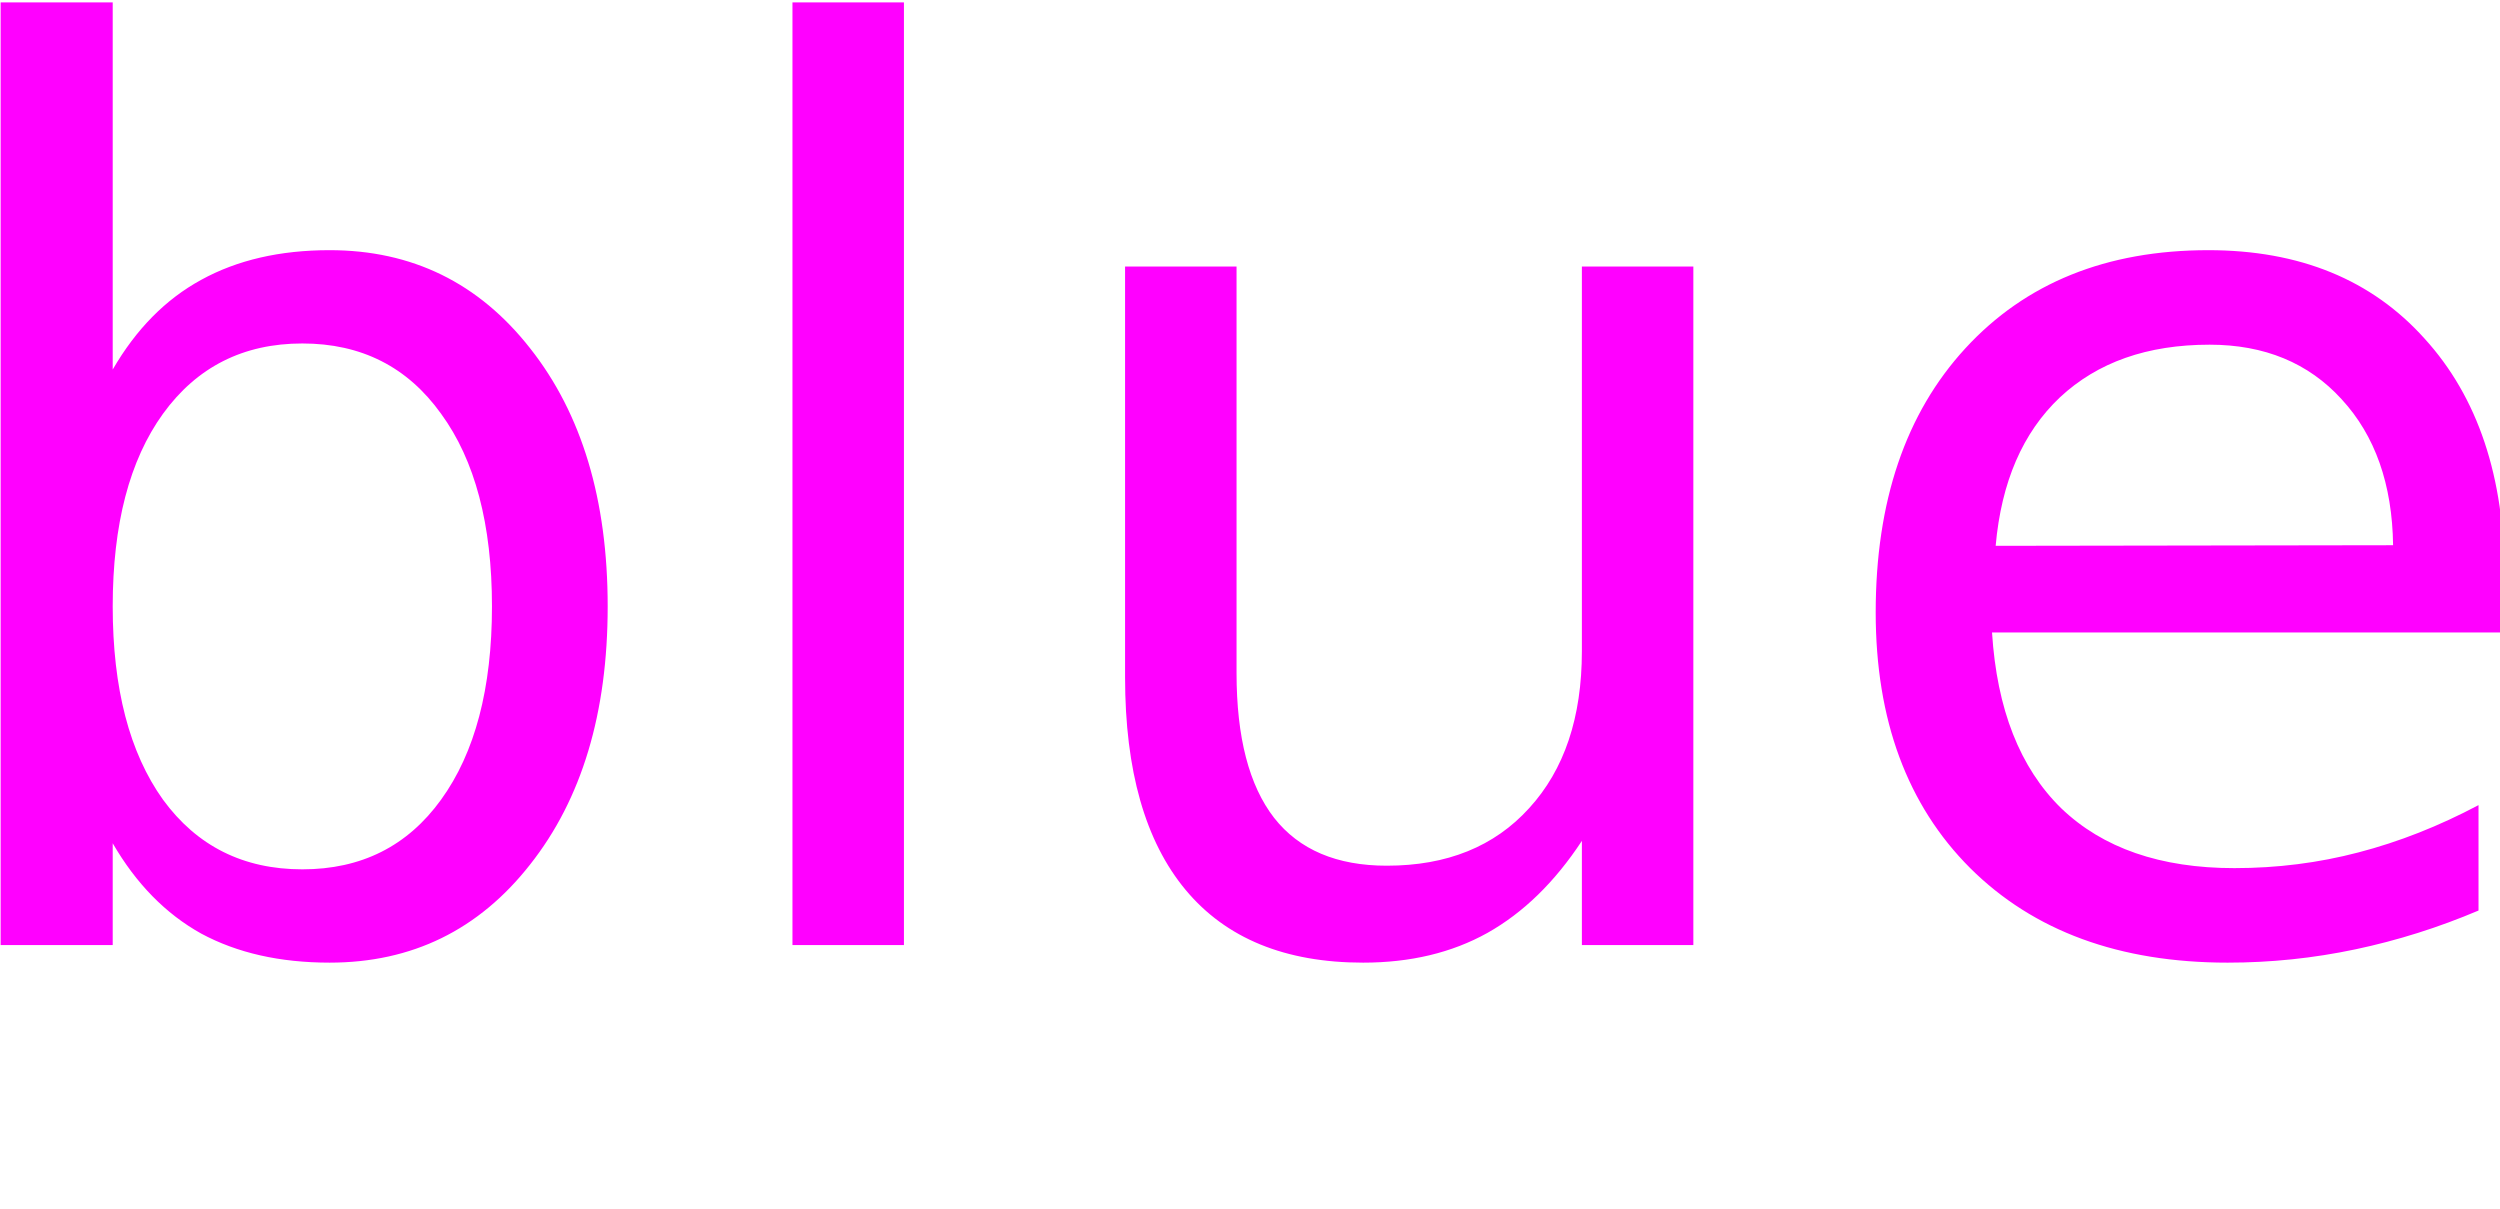 <?xml version="1.0" encoding="UTF-8" standalone="no"?>
<!-- Created with Inkscape (http://www.inkscape.org/) -->

<svg
   xmlns:dc="http://purl.org/dc/elements/1.1/"
   xmlns:cc="http://creativecommons.org/ns#"
   xmlns:rdf="http://www.w3.org/1999/02/22-rdf-syntax-ns#"
   xmlns:svg="http://www.w3.org/2000/svg"
   xmlns="http://www.w3.org/2000/svg"
   xmlns:sodipodi="http://sodipodi.sourceforge.net/DTD/sodipodi-0.dtd"
   xmlns:inkscape="http://www.inkscape.org/namespaces/inkscape"
   width="160.078mm"
   height="77.39mm"
   viewBox="0 0 160.078 77.39"
   version="1.1"
   id="svg8"
   sodipodi:docname="blue-pink.svg"
   inkscape:version="0.92.4 (5da689c313, 2019-01-14)">
  <defs
     id="defs2" />
  <sodipodi:namedview
     id="base"
     pagecolor="#ffffff"
     bordercolor="#666666"
     borderopacity="1.0"
     inkscape:pageopacity="0.0"
     inkscape:pageshadow="2"
     inkscape:zoom="2.1698323"
     inkscape:cx="119.09341"
     inkscape:cy="82.803524"
     inkscape:document-units="mm"
     inkscape:current-layer="layer1"
     showgrid="false"
     inkscape:window-width="1920"
     inkscape:window-height="1058"
     inkscape:window-x="0"
     inkscape:window-y="0"
     inkscape:window-maximized="1"
     fit-margin-top="0"
     fit-margin-left="0"
     fit-margin-right="0"
     fit-margin-bottom="16" />
  <g
     inkscape:label="Layer 1"
     inkscape:groupmode="layer"
     id="layer1"
     transform="translate(-25.151,-96.947)">
    <path
       style="font-style:normal;font-weight:normal;font-size:79.322px;line-height:1.25;font-family:sans-serif;letter-spacing:0px;word-spacing:0px;fill:#ff00ff;fill-opacity:1;stroke:none;stroke-width:7.495"
       d="m 95.061,366.414 v 227.779 h 27.082 v -24.594 c 5.66,9.759 12.785,17.031 21.373,21.812 8.686,4.684 19.029,7.027 31.033,7.027 19.909,0 36.061,-7.905 48.455,-23.715 12.492,-15.81 18.738,-36.597 18.738,-62.361 0,-25.764 -6.247,-46.552 -18.738,-62.361 -12.394,-15.81 -28.546,-23.715 -48.455,-23.715 -12.004,0 -22.348,2.392 -31.033,7.174 -8.588,4.684 -15.713,11.905 -21.373,21.664 v -88.711 z m 191.328,0 v 227.779 h 26.936 v -227.779 z m 342.107,59.873 c -24.593,0 -44.16,7.905 -58.701,23.715 -14.444,15.712 -21.666,36.987 -21.666,63.824 0,25.959 7.614,46.551 22.838,61.775 15.322,15.224 36.06,22.838 62.215,22.838 10.442,0 20.737,-1.074 30.887,-3.221 10.15,-2.147 20.055,-5.27 29.717,-9.369 v -25.473 c -9.564,5.075 -19.225,8.883 -28.984,11.42 -9.662,2.537 -19.665,3.805 -30.01,3.805 -17.859,0 -31.815,-4.831 -41.867,-14.492 -9.954,-9.759 -15.516,-23.909 -16.688,-42.451 h 123.844 v -13.176 c 0,-24.398 -6.442,-43.671 -19.324,-57.822 -12.784,-14.248 -30.204,-21.373 -52.26,-21.373 z m -261.74,3.953 v 99.25 c 0,22.544 4.88,39.67 14.639,51.381 9.759,11.711 24.057,17.568 42.893,17.568 11.418,0 21.42,-2.392 30.008,-7.174 8.686,-4.88 16.299,-12.296 22.838,-22.25 v 25.178 h 26.934 V 430.24 h -26.934 v 92.955 c 0,16.005 -4.246,28.643 -12.736,37.914 -8.393,9.271 -19.859,13.906 -34.4,13.906 -12.101,10e-6 -21.178,-3.855 -27.229,-11.564 -6.051,-7.807 -9.076,-19.469 -9.076,-34.986 v -98.225 z m -198.793,18.59 c 14.248,0 25.421,5.662 33.521,16.982 8.198,11.223 12.297,26.74 12.297,46.551 0,19.811 -4.099,35.377 -12.297,46.697 -8.1,11.223 -19.273,16.834 -33.521,16.834 -14.248,0 -25.472,-5.611 -33.67,-16.834 -8.1,-11.321 -12.15,-26.886 -12.15,-46.697 0,-19.811 4.05,-35.328 12.15,-46.551 8.198,-11.321 19.422,-16.982 33.67,-16.982 z m 460.826,0.293 c 13.272,0 23.91,4.393 31.912,13.176 8.1,8.783 12.248,20.543 12.443,35.279 l -96.029,0.146 c 1.366,-15.419 6.537,-27.375 15.516,-35.865 9.076,-8.49 21.129,-12.736 36.158,-12.736 z"
       transform="scale(0.265)"
       id="path1097"
       inkscape:connector-curvature="0" />
  </g>
</svg>
